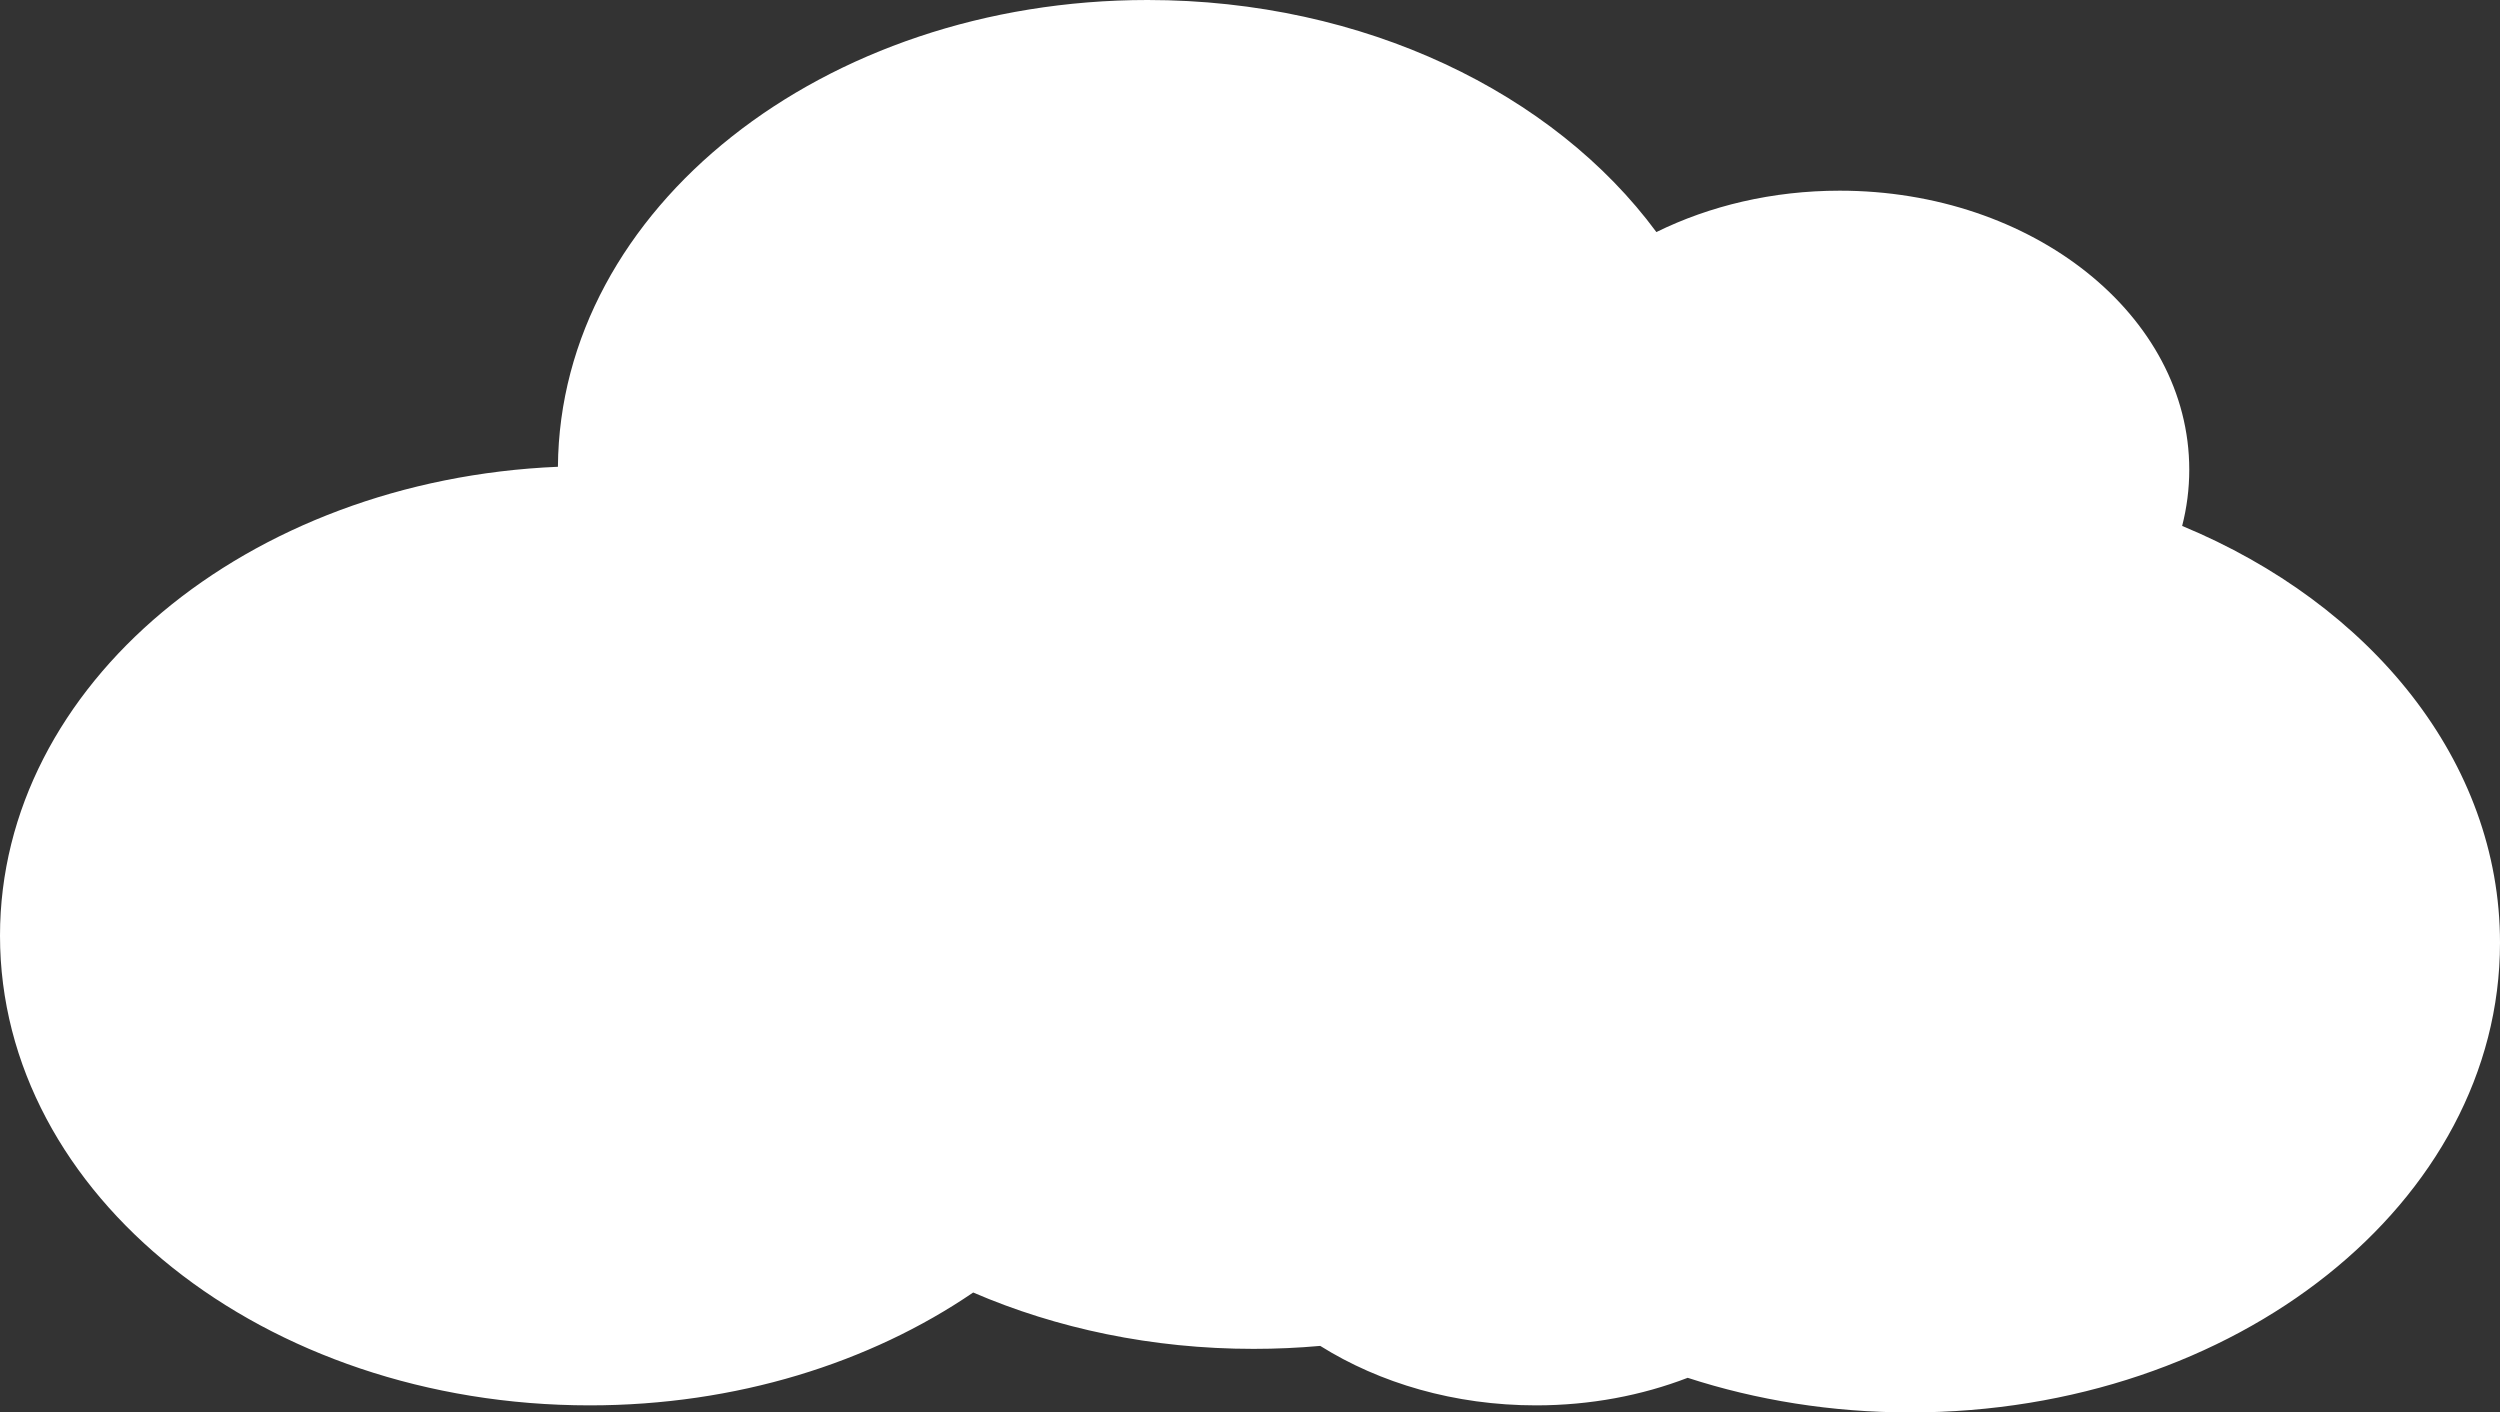 <svg width="354" height="200" viewBox="0 0 354 200" fill="none" xmlns="http://www.w3.org/2000/svg">
<rect x="0" y="0" width="354" height="200" fill="#333333" stroke="none"/>
<path d="M270.5 200C316.616 200 354 170.227 354 133.5C354 107.829 335.736 85.555 308.992 74.472C309.653 71.897 310 69.231 310 66.5C310 44.685 287.838 27 260.5 27C250.981 27 242.09 29.144 234.544 32.86C220.038 13.198 193.204 2.68424e-06 162.5 0C116.554 -4.01673e-06 79.275 29.554 79.001 66.095C34.977 67.956 3.1057e-06 96.975 0 132.5C-3.21077e-06 169.227 37.384 199 83.5 199C104.234 199 123.203 192.982 137.802 183.019C149.609 188.109 163.131 191 177.5 191C180.694 191 183.845 190.857 186.946 190.579C195.36 195.854 205.97 199 217.5 199C225.196 199 232.481 197.599 238.978 195.098C248.704 198.258 259.347 200 270.5 200Z" fill="white"/>
</svg>
